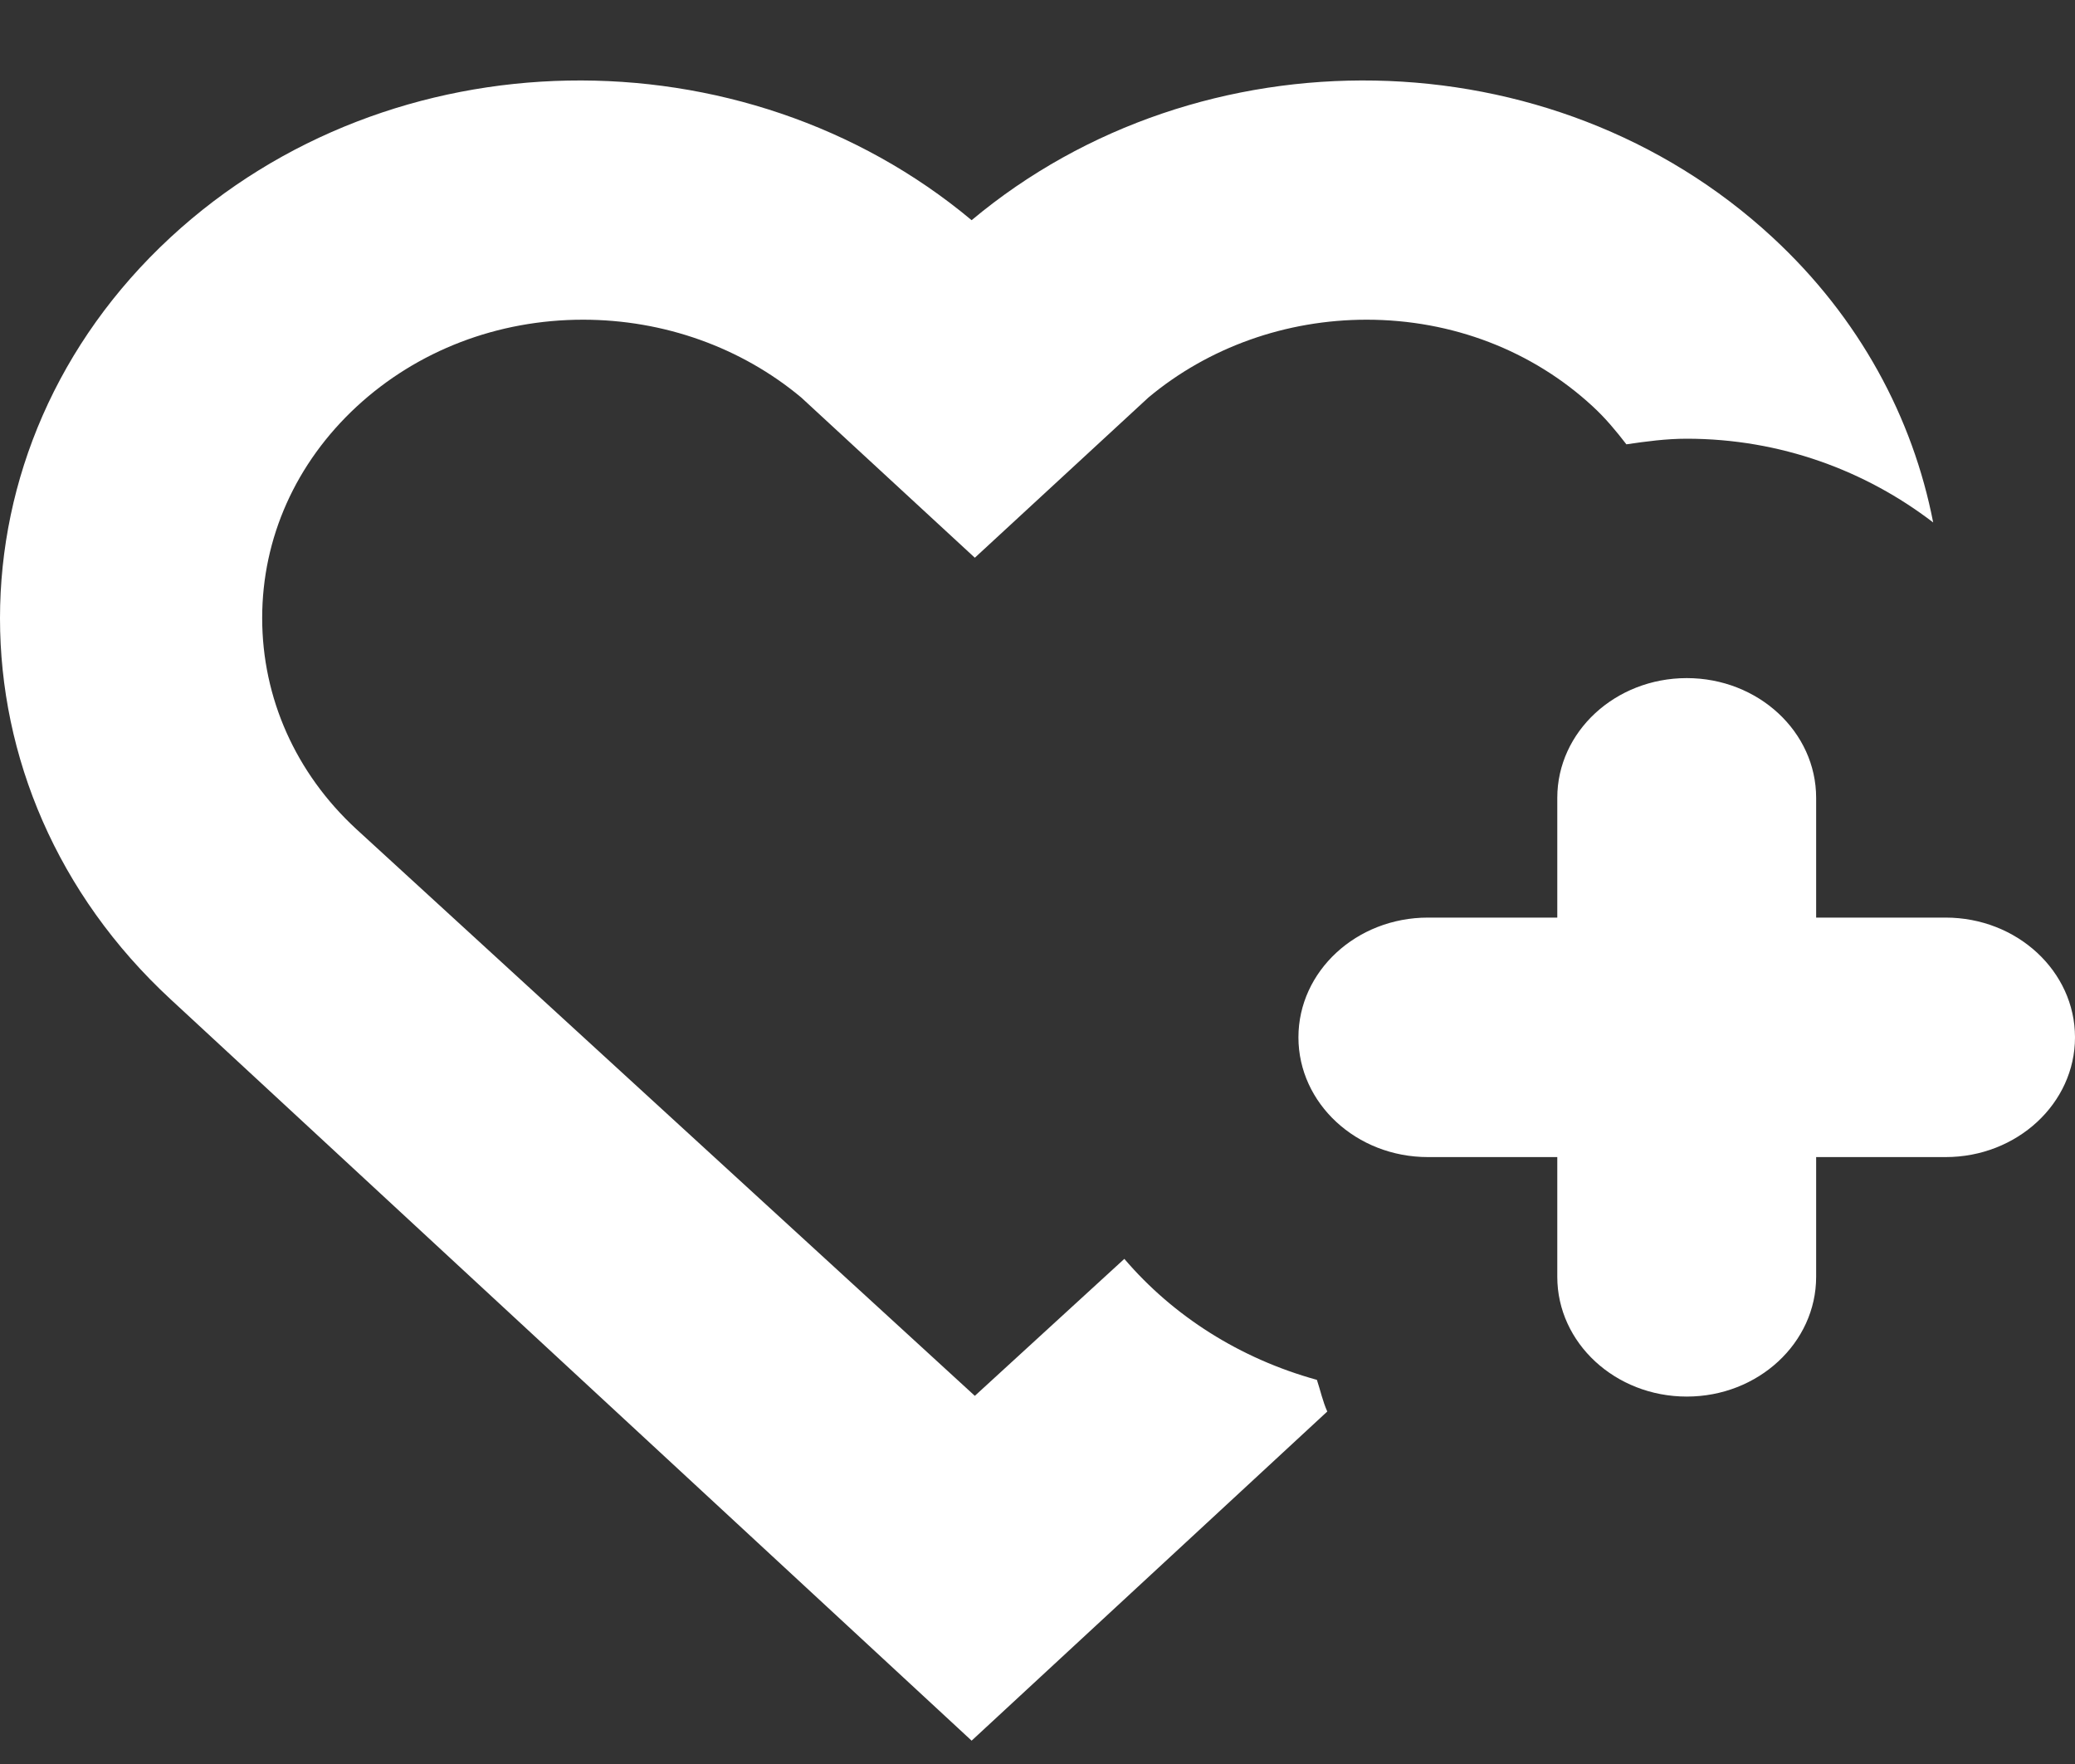 <svg width="20" height="17" viewBox="0 0 20 17" fill="none" xmlns="http://www.w3.org/2000/svg">
<rect x="0" y="0" width="20" height="17" fill="#333333" stroke="none"/>
<path fill-rule="evenodd" clip-rule="evenodd" d="M10.837 12.132L9.396 13.452L3.432 7.988C2.85 7.45 2.527 6.727 2.527 5.956C2.527 5.185 2.85 4.462 3.439 3.917C4.023 3.378 4.796 3.081 5.62 3.081C6.397 3.081 7.144 3.347 7.723 3.831L9.396 5.375L11.069 3.831C11.648 3.347 12.395 3.081 13.172 3.081C13.996 3.081 14.769 3.378 15.352 3.917C15.474 4.029 15.578 4.155 15.676 4.282C15.867 4.254 16.059 4.228 16.257 4.228C17.164 4.228 17.985 4.538 18.633 5.035C18.437 4.029 17.925 3.064 17.084 2.287C14.96 0.322 11.568 0.279 9.365 2.122C7.16 0.279 3.768 0.322 1.644 2.287C-0.548 4.314 -0.548 7.603 1.644 9.63L9.365 16.775L12.793 13.603C12.749 13.505 12.727 13.4 12.693 13.298C11.948 13.092 11.307 12.682 10.837 12.132ZM18.753 8.843H17.505V7.689C17.505 7.052 16.946 6.535 16.258 6.535C15.569 6.535 15.01 7.052 15.01 7.689V8.843H13.763C13.074 8.843 12.515 9.36 12.515 9.997C12.515 10.634 13.074 11.151 13.763 11.151H15.01V12.305C15.01 12.942 15.569 13.459 16.258 13.459C16.946 13.459 17.505 12.942 17.505 12.305V11.151H18.753C19.441 11.151 20 10.634 20 9.997C20 9.36 19.441 8.843 18.753 8.843Z" fill="white"/>
</svg>
